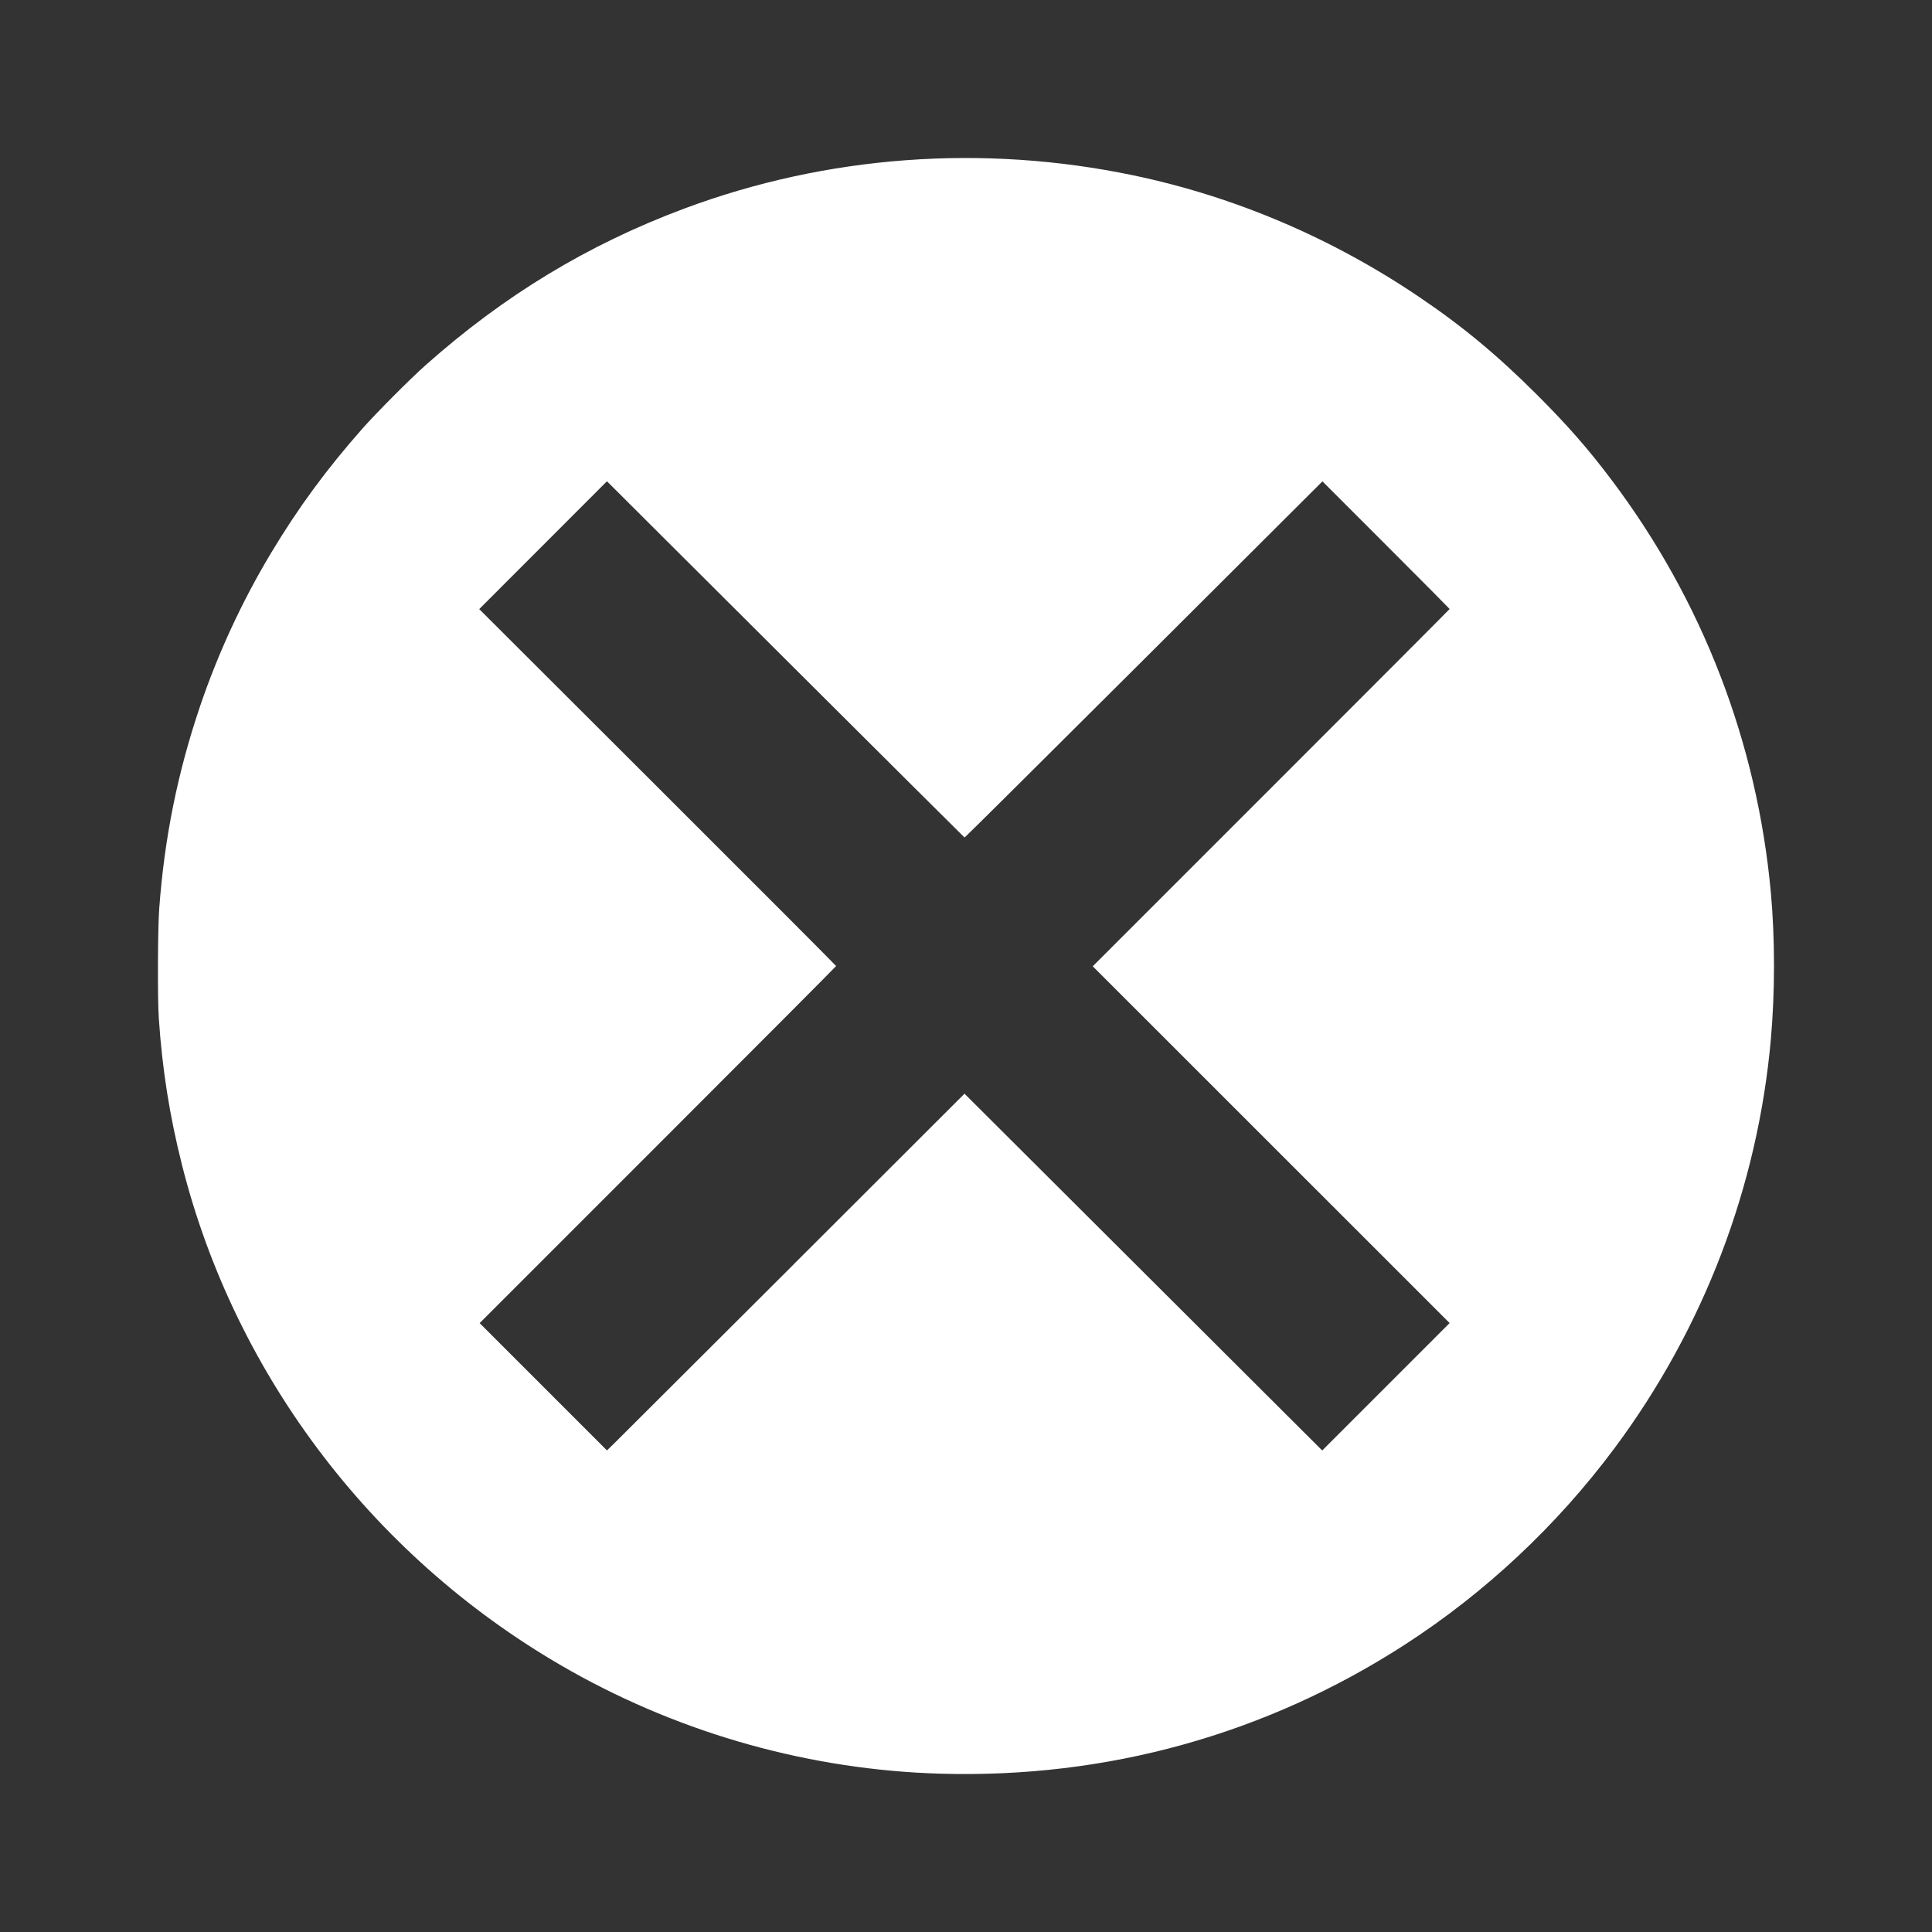 <?xml version="1.0" encoding="UTF-8" standalone="no"?>
<!-- Generator: Adobe Illustrator 16.0.3, SVG Export Plug-In . SVG Version: 6.00 Build 0)  -->

<svg
   xmlns:dc="http://purl.org/dc/elements/1.1/"
   xmlns:cc="http://creativecommons.org/ns#"
   xmlns:rdf="http://www.w3.org/1999/02/22-rdf-syntax-ns#"
   xmlns:svg="http://www.w3.org/2000/svg"
   xmlns="http://www.w3.org/2000/svg"
   xmlns:sodipodi="http://sodipodi.sourceforge.net/DTD/sodipodi-0.dtd"
   xmlns:inkscape="http://www.inkscape.org/namespaces/inkscape"
   version="1.1"
   id="_x30_"
   x="0px"
   y="0px"
   width="37.061px"
   height="37.061px"
   viewBox="0 0 37.061 37.061"
   enable-background="new 0 0 37.061 37.061"
   xml:space="preserve"
   inkscape:version="0.91 r13725"
   sodipodi:docname="button_a.svg"><rect x="0" y="0" width="37.061" height="37.061" fill="#333333" stroke="none"/><defs
   id="defs15" /><sodipodi:namedview
   pagecolor="#ffffff"
   bordercolor="#666666"
   borderopacity="1"
   objecttolerance="10"
   gridtolerance="10"
   guidetolerance="10"
   inkscape:pageopacity="0"
   inkscape:pageshadow="2"
   inkscape:window-width="1273"
   inkscape:window-height="749"
   id="namedview13"
   showgrid="false"
   inkscape:zoom="5.6568543"
   inkscape:cx="-0.76886092"
   inkscape:cy="37.214751"
   inkscape:window-x="89"
   inkscape:window-y="-4"
   inkscape:window-maximized="1"
   inkscape:current-layer="_x30_" />

<g
   opacity="0"
   id="g9">
	<path
   fill="#FFFFFF"
   d="M36.961,0.1v36.861H0.1V0.1H36.961 M37.061,0H0v37.06h37.061V0L37.061,0z"
   id="path11" />
</g>
<path
   style="fill:#ffffff"
   d="M 18.039,34.024 C 15.562,33.952 13.114,33.271 10.949,32.053 7.231,29.961 4.519,26.43 3.49,22.342 3.251,21.392 3.113,20.515 3.046,19.53 3.021,19.158 3.026,17.811 3.054,17.434 3.154,16.073 3.406,14.825 3.837,13.55 4.182,12.532 4.645,11.532 5.197,10.612 5.72,9.741 6.257,9.01 6.95,8.224 7.207,7.932 7.876,7.26 8.163,7.006 9.673,5.663 11.286,4.687 13.132,3.999 c 2.731,-1.018 5.724,-1.239 8.61,-0.635 1.938,0.405 3.804,1.199 5.476,2.329 0.837,0.565 1.506,1.121 2.265,1.879 0.589,0.589 0.98,1.035 1.43,1.633 1.743,2.313 2.793,5.034 3.057,7.919 0.08,0.875 0.08,1.914 -3.43e-4,2.814 -0.252,2.828 -1.29,5.545 -2.996,7.838 -1.108,1.489 -2.486,2.78 -4.036,3.78 -2.662,1.717 -5.707,2.561 -8.898,2.468 z m -2.819,-9.766 3.282,-3.278 3.431,3.422 3.431,3.422 1.222,-1.222 1.222,-1.222 -3.423,-3.422 -3.423,-3.422 3.423,-3.423 c 1.883,-1.883 3.423,-3.426 3.423,-3.431 0,-0.004 -0.549,-0.557 -1.22,-1.228 L 25.368,9.234 21.941,12.652 c -1.885,1.88 -3.432,3.416 -3.438,3.414 -0.005,-0.002 -1.551,-1.541 -3.435,-3.419 l -3.425,-3.415 -1.225,1.226 -1.225,1.226 3.423,3.417 c 1.883,1.879 3.423,3.423 3.423,3.43 0,0.007 -1.539,1.551 -3.419,3.431 l -3.419,3.419 1.221,1.221 1.221,1.221 0.147,-0.143 c 0.081,-0.079 1.624,-1.618 3.43,-3.421 z"
   id="path4156"
   inkscape:connector-curvature="0" /></svg>